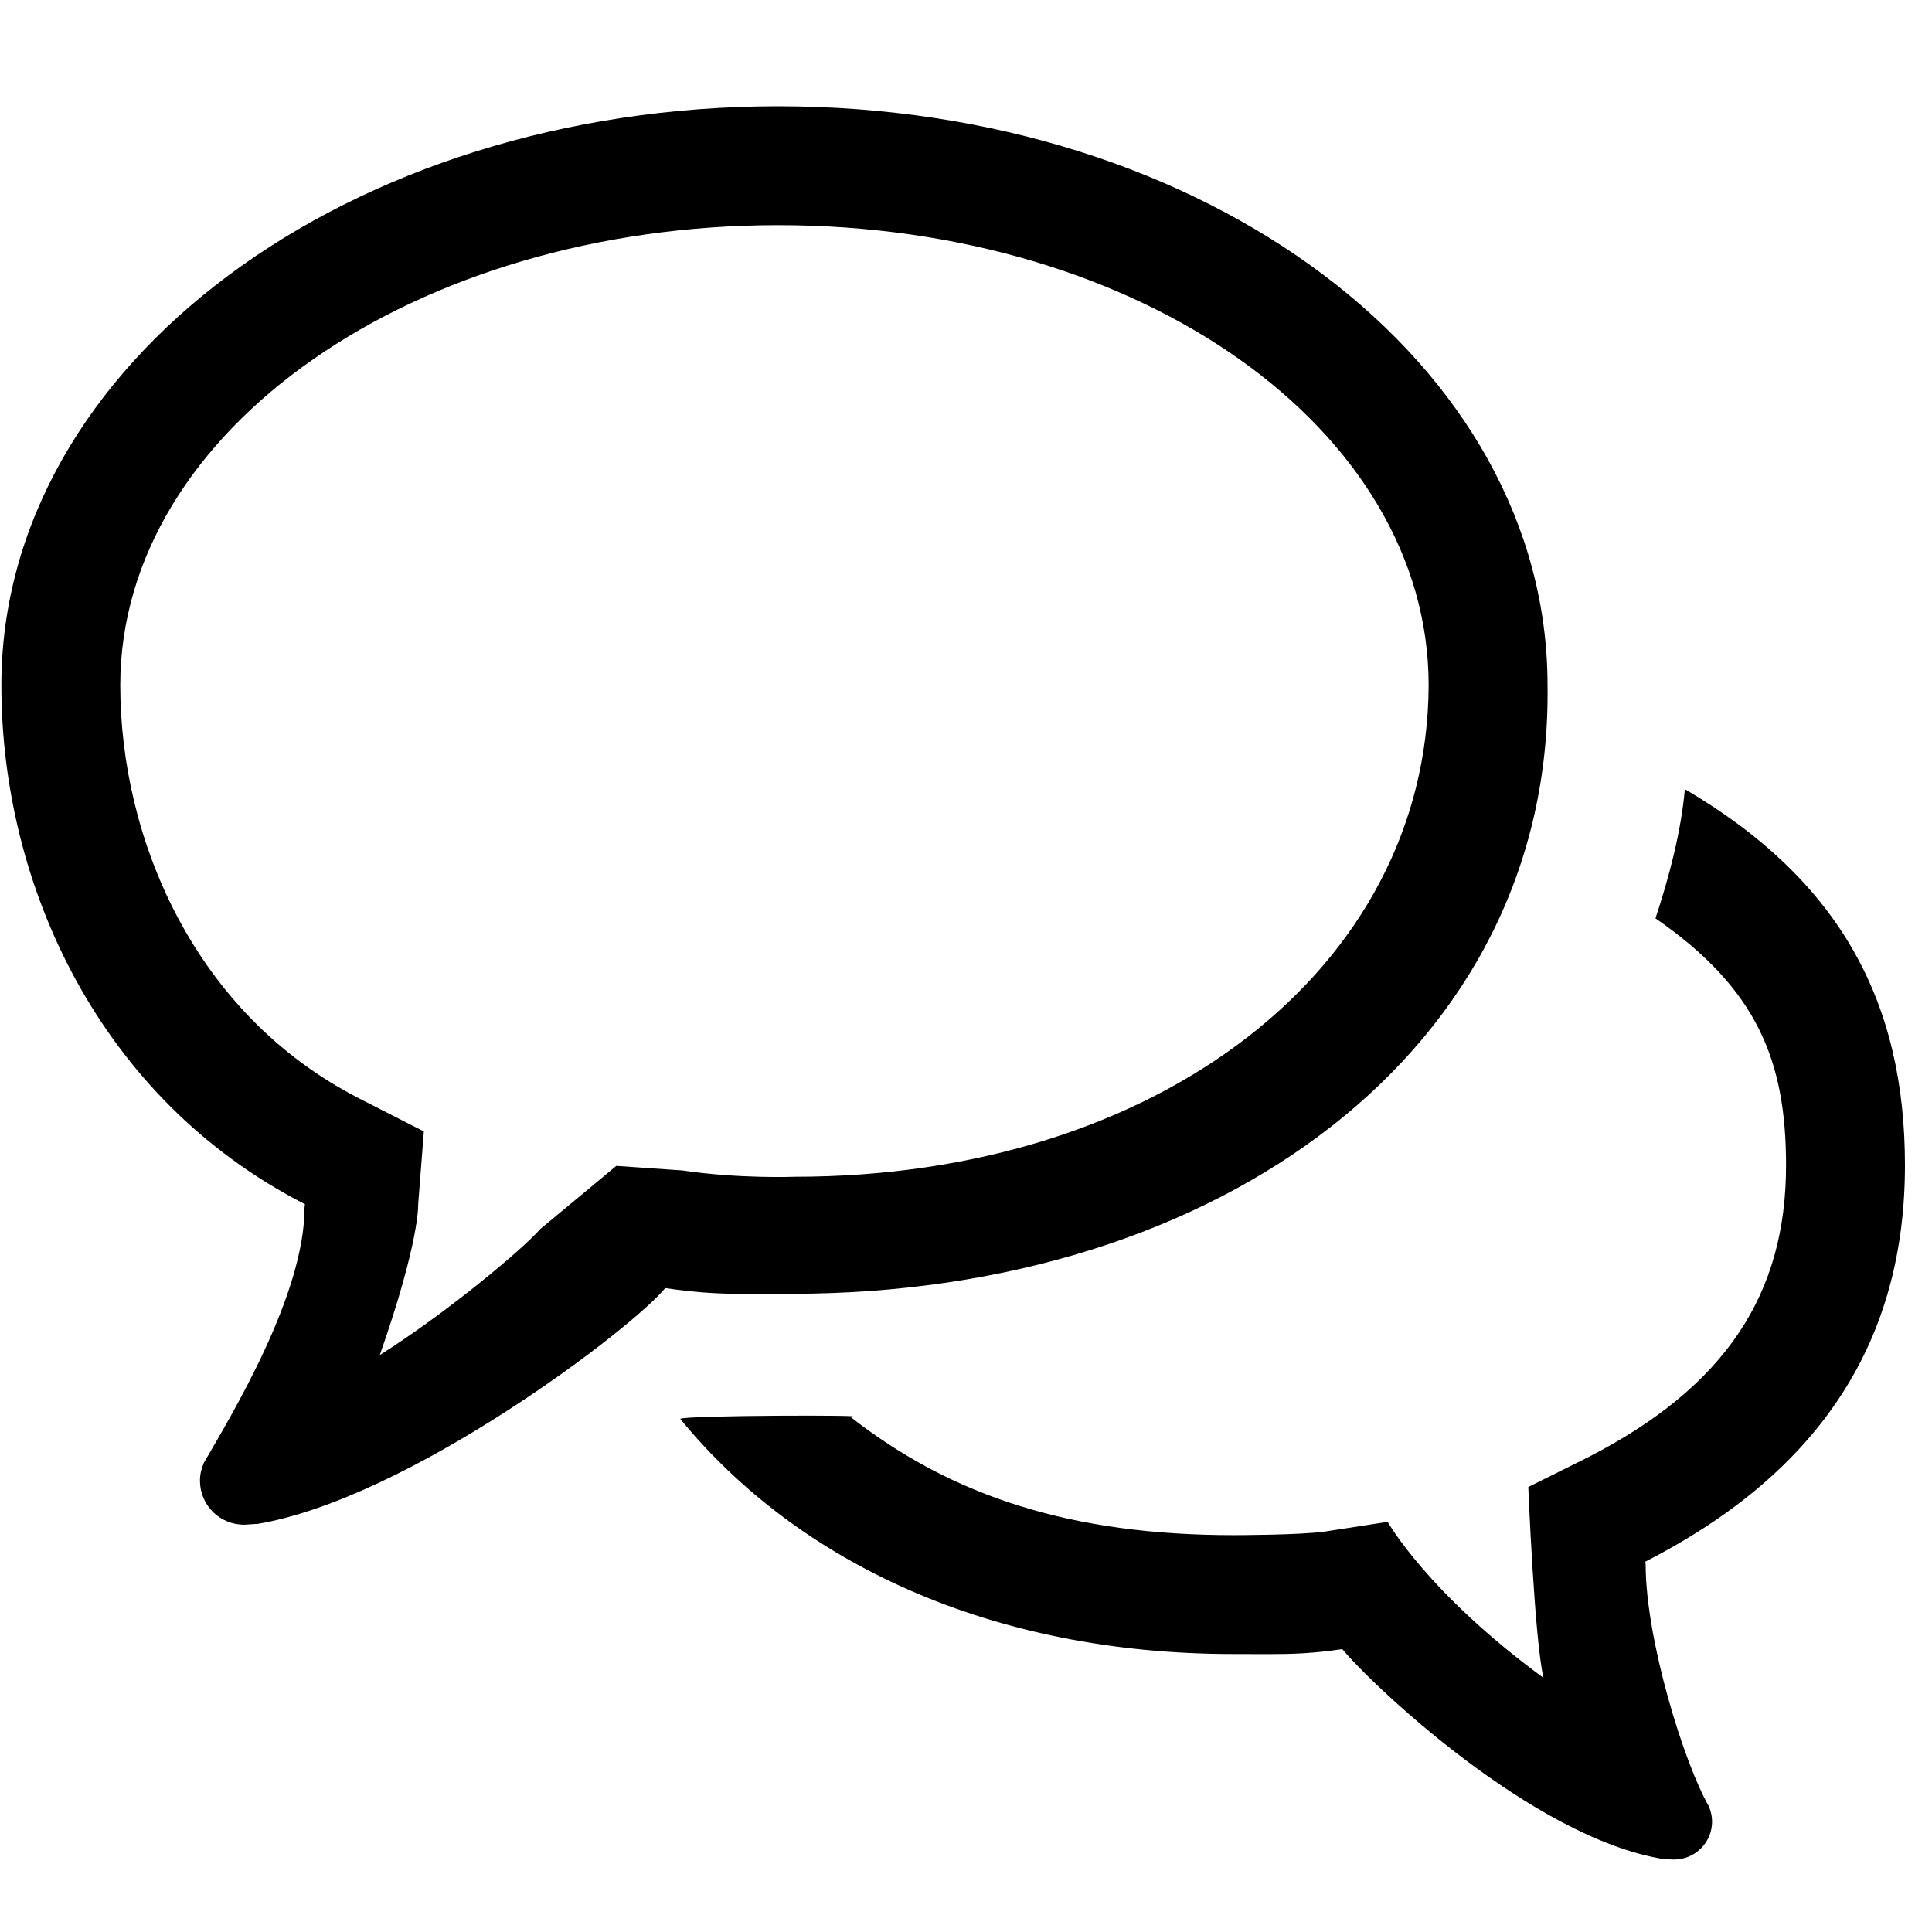 <?xml version="1.0" encoding="UTF-8"?>
<svg width="24px" height="24px" viewBox="0 0 24 24" version="1.1" xmlns="http://www.w3.org/2000/svg" xmlns:xlink="http://www.w3.org/1999/xlink">
    <!-- Generator: Sketch 52.4 (67378) - http://www.bohemiancoding.com/sketch -->
    <title>c3p-bubbles</title>
    <desc>Created with Sketch.</desc>
    <g id="Page-1" stroke="none" stroke-width="1" fill="none" fill-rule="evenodd">
        <g id="C3p-icon-pack" transform="translate(-1005, -147)" fill="#000000">
            <g id="Group" transform="translate(63, 86)">
                <g id="c3p-bubbles" transform="translate(942, 61)">
                    <path d="M23.664,14.476 C23.664,16.628 22.642,18.272 20.439,19.399 C20.439,19.412 20.443,19.422 20.443,19.437 C20.443,20.371 20.924,21.915 21.23,22.442 L21.229,22.442 C21.253,22.499 21.268,22.562 21.268,22.628 C21.268,22.89 21.056,23.1 20.795,23.1 C20.757,23.1 20.693,23.093 20.671,23.093 C20.664,23.093 20.662,23.093 20.663,23.094 C19.034,22.829 17.032,20.92 16.675,20.486 C16.309,20.54 16.062,20.548 15.755,20.548 C15.625,20.548 15.487,20.547 15.323,20.547 C12.315,20.547 9.917,19.417 8.45,17.626 C8.503,17.579 10.906,17.578 10.562,17.599 C11.83,18.592 13.317,19.07 15.323,19.07 C15.323,19.07 16.154,19.07 16.461,19.025 L17.238,18.905 C17.238,18.905 17.733,19.787 19.174,20.843 C19.061,20.364 18.985,18.472 18.985,18.472 L19.719,18.107 C21.444,17.225 22.187,16.069 22.187,14.476 C22.187,13.176 21.827,12.28 20.565,11.408 C20.731,10.907 20.883,10.335 20.93,9.803 C22.882,10.948 23.664,12.474 23.664,14.476 Z M1.494,8.512 C1.494,10.419 2.414,12.597 4.46,13.644 L5.265,14.055 L5.195,14.959 C5.195,14.959 5.217,15.409 4.718,16.833 C5.538,16.317 6.491,15.521 6.711,15.268 L7.656,14.483 L8.48,14.54 C9.186,14.645 9.874,14.618 9.874,14.618 C14.381,14.618 17.733,12.033 17.747,8.512 C17.747,5.335 14.173,2.797 9.667,2.797 C5.16,2.797 1.494,5.335 1.494,8.512 Z M3.031,18.94 C2.729,18.94 2.484,18.697 2.484,18.394 C2.484,18.317 2.501,18.245 2.53,18.179 L2.528,18.179 C2.883,17.567 3.783,16.084 3.783,15.002 C3.783,14.985 3.788,14.973 3.788,14.959 C1.238,13.655 0.017,11.001 0.017,8.512 C0.017,4.515 4.337,1.32 9.667,1.32 C14.996,1.32 19.224,4.515 19.224,8.512 C19.287,13.028 15.158,16.072 9.828,16.072 C9.638,16.072 9.478,16.074 9.327,16.074 C8.973,16.074 8.687,16.064 8.264,16.001 C7.852,16.504 5.069,18.625 3.184,18.933 C3.185,18.931 3.182,18.931 3.175,18.931 C3.149,18.931 3.076,18.94 3.031,18.94 Z" id="Shape"></path>
                </g>
            </g>
        </g>
    </g>
</svg>